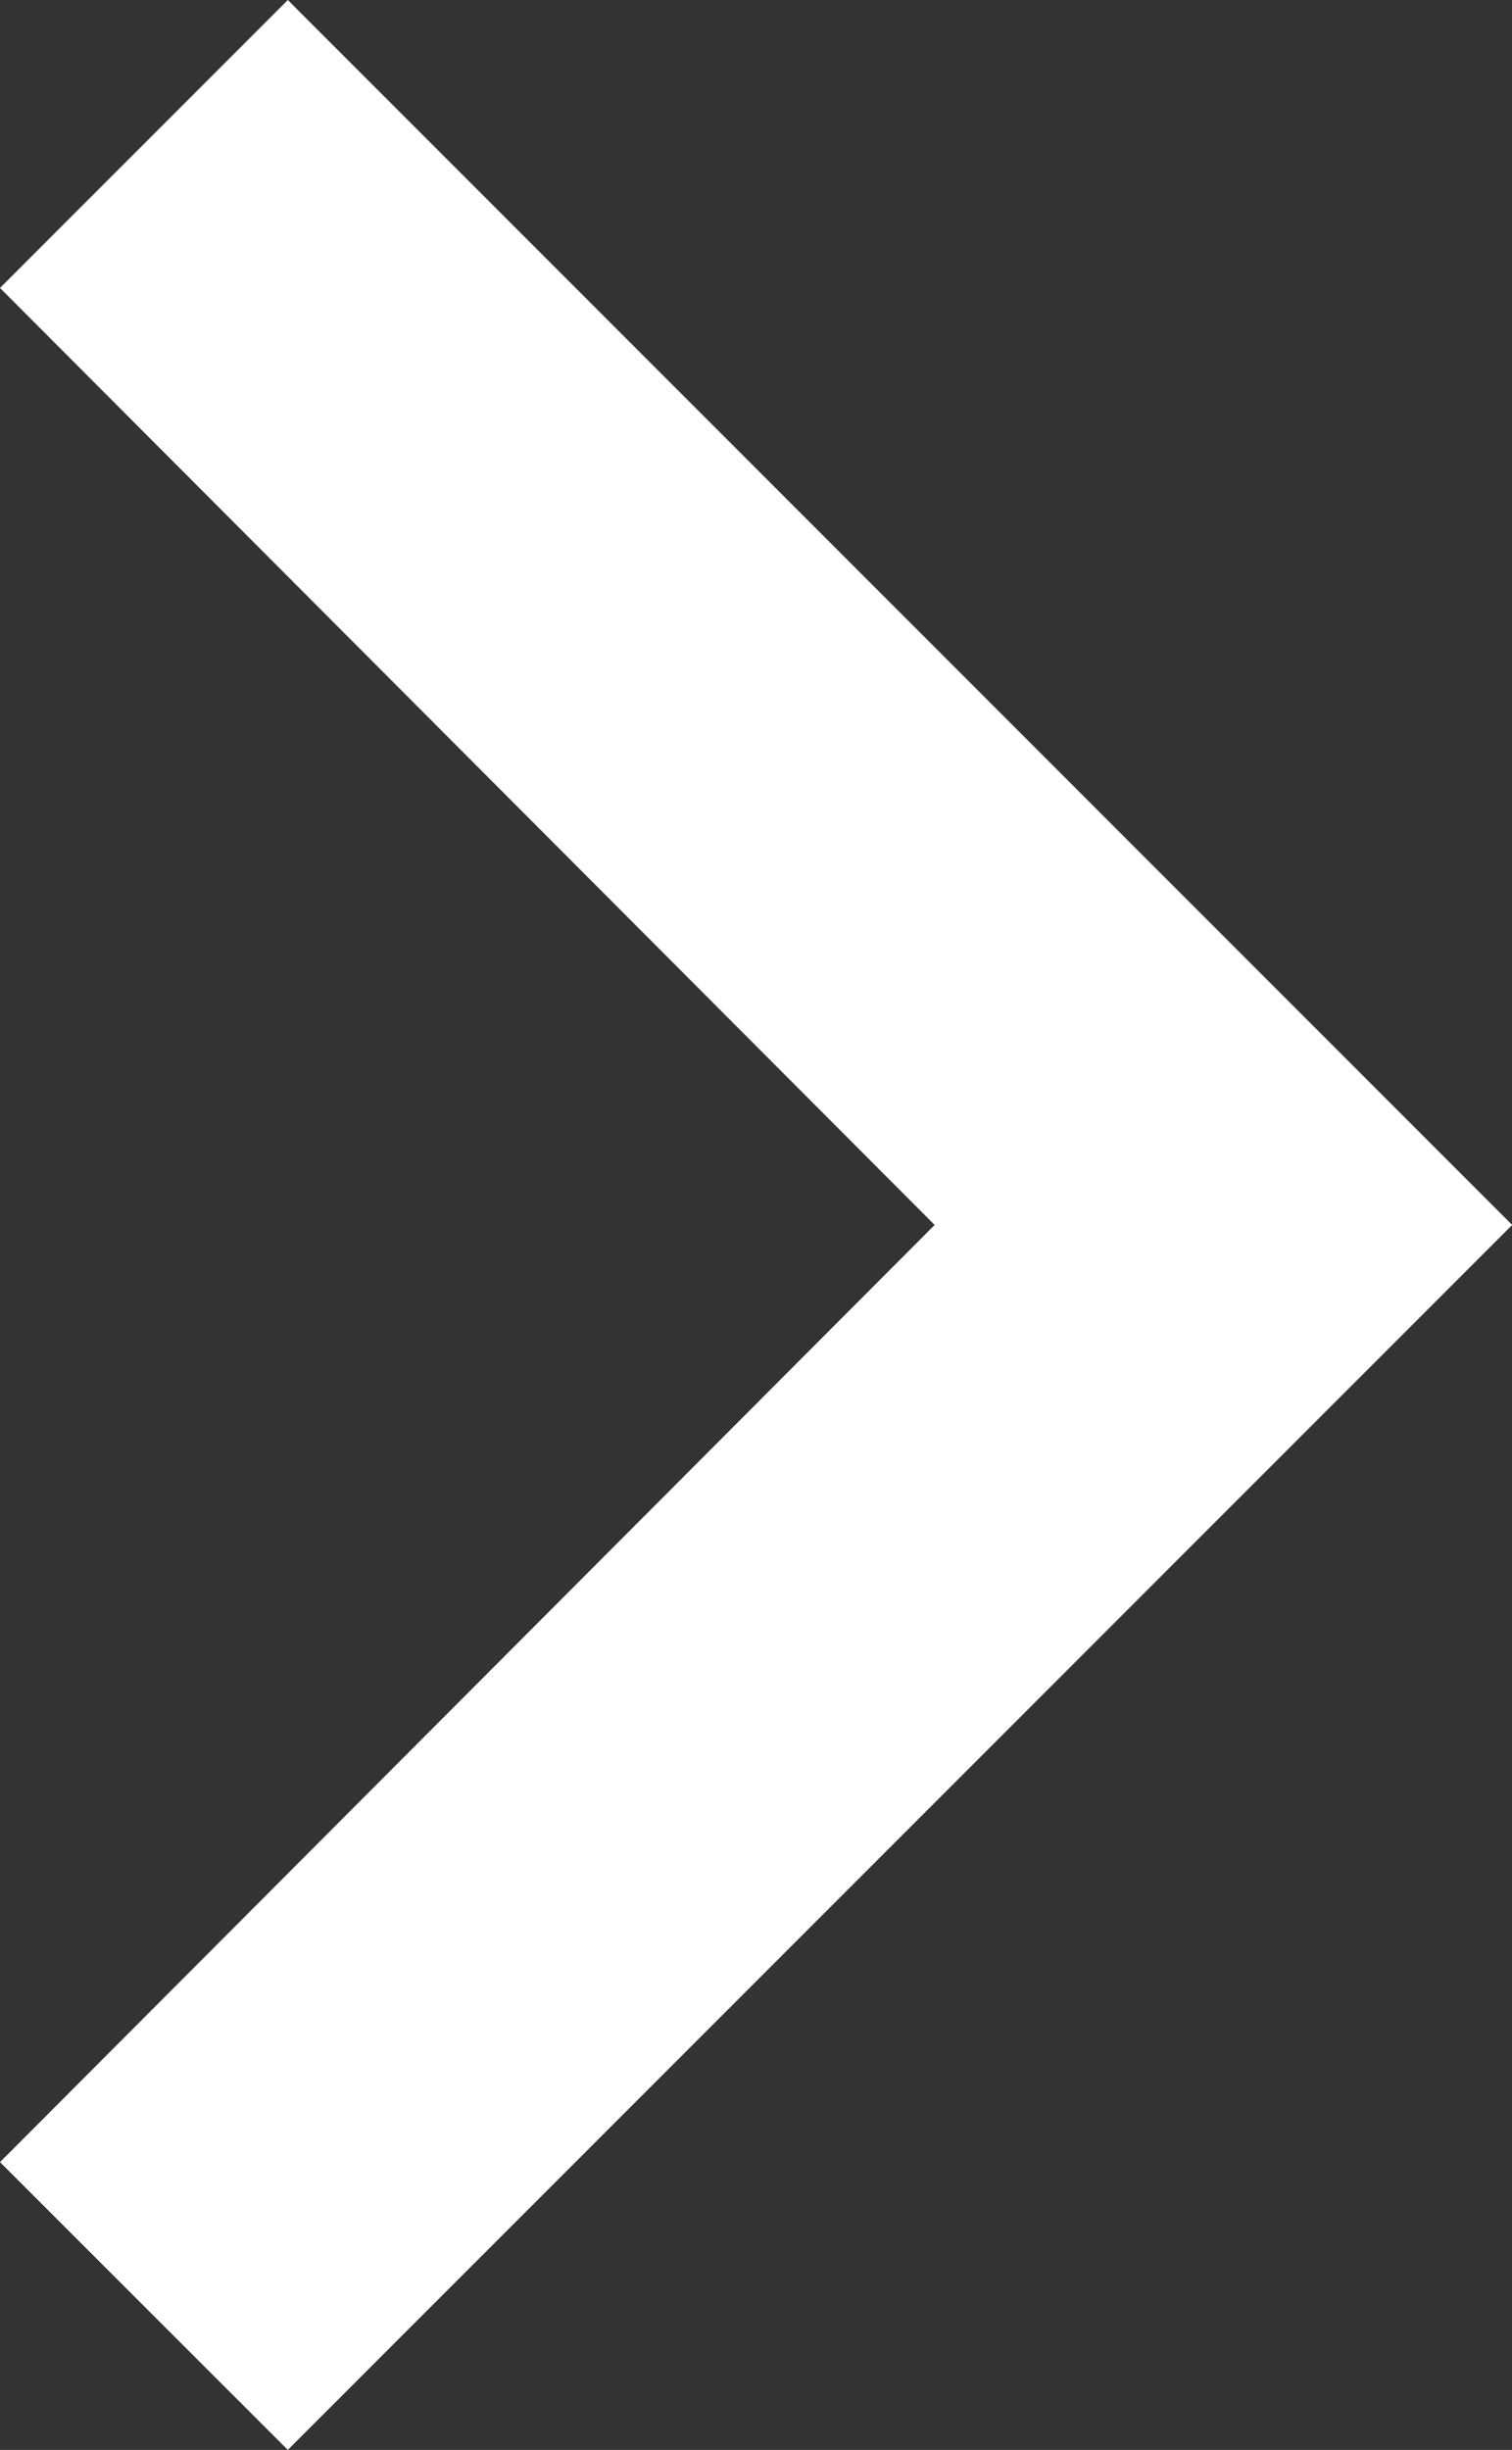 <svg xmlns="http://www.w3.org/2000/svg" width="8.027" height="13" viewBox="0 0 8.027 13">
  <rect x="0" y="0" width="8.027" height="13" fill="#333333" stroke="none"/>
  <path id="ic_chevron_right_24px" d="M10.118,6,8.59,7.528,13.552,12.5,8.59,17.473,10.118,19l6.5-6.5Z" transform="translate(-8.59 -6)" fill="#fff"/>
</svg>
